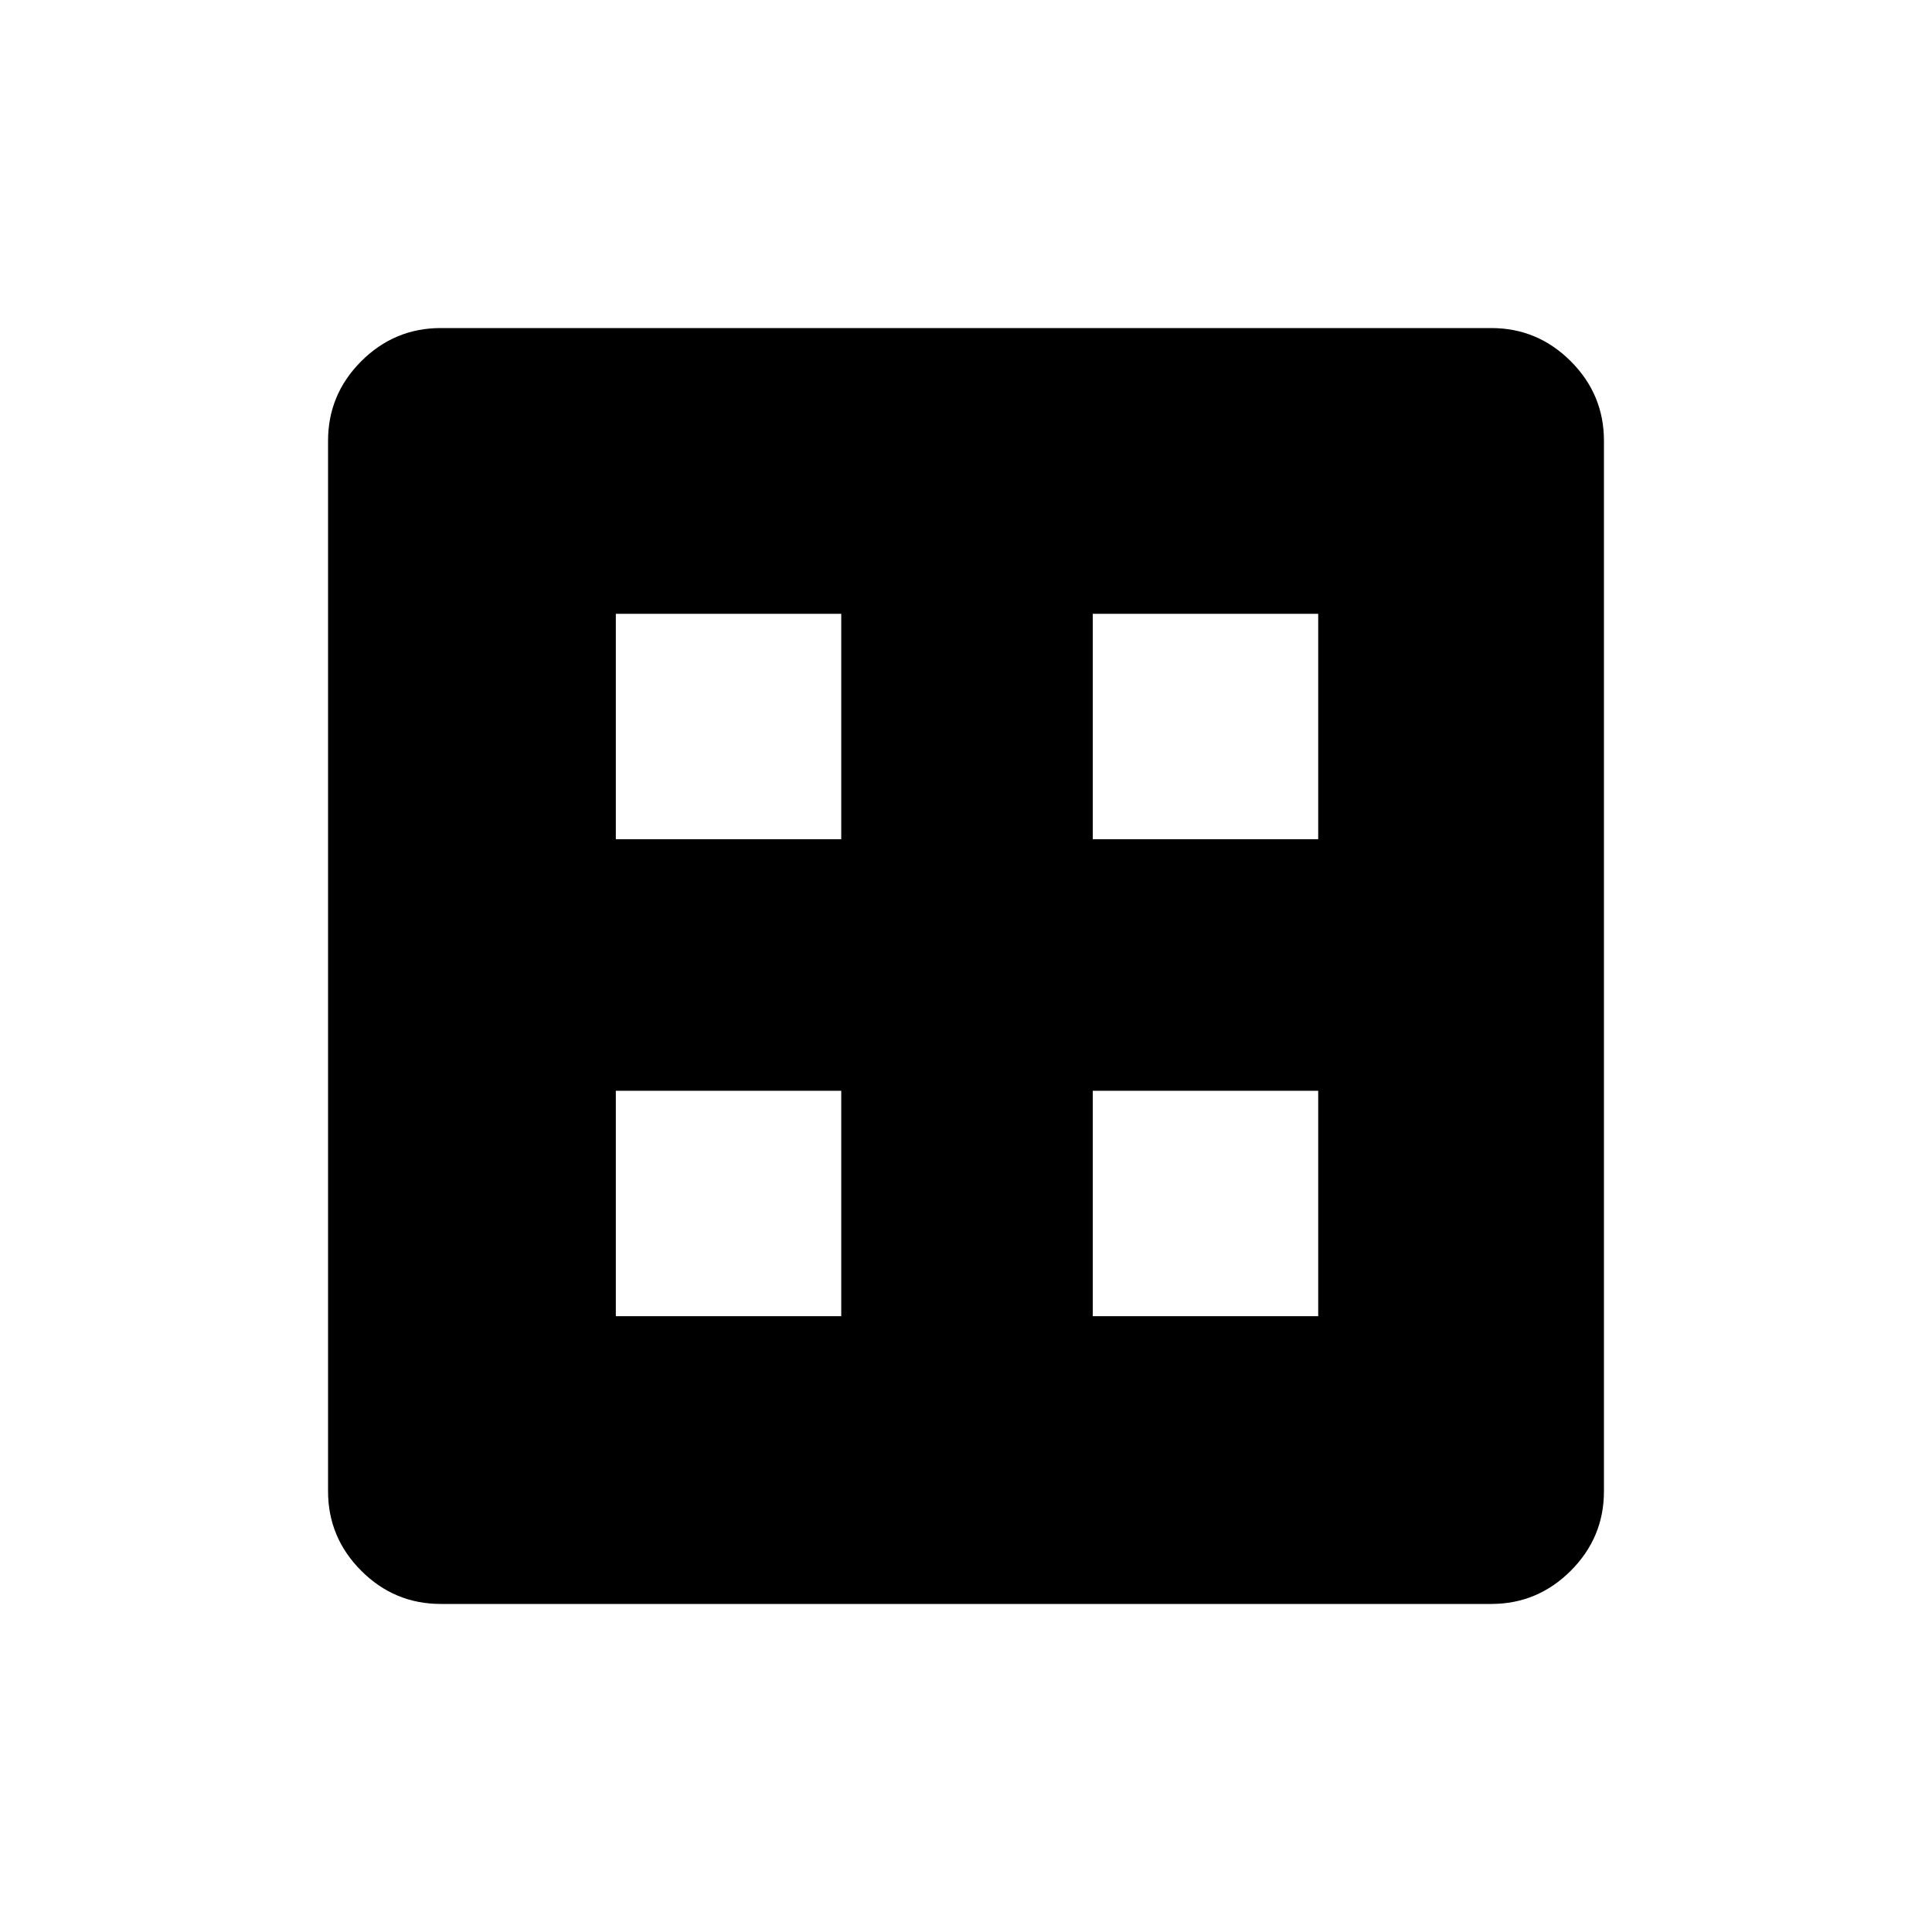 <svg xmlns="http://www.w3.org/2000/svg" height="40" width="40"><path d="M12.75 27.25h4.667v-4.667H12.75Zm9.875 0h4.667v-4.667h-4.667Zm-9.875-9.875h4.667v-4.667H12.75Zm9.875 0h4.667v-4.667h-4.667Zm-13.5 15.833q-.958 0-1.646-.687-.687-.688-.687-1.646V9.125q0-.958.687-1.646.688-.687 1.646-.687h21.75q.958 0 1.646.687.687.688.687 1.646v21.75q0 .958-.687 1.646-.688.687-1.646.687Z"/></svg>